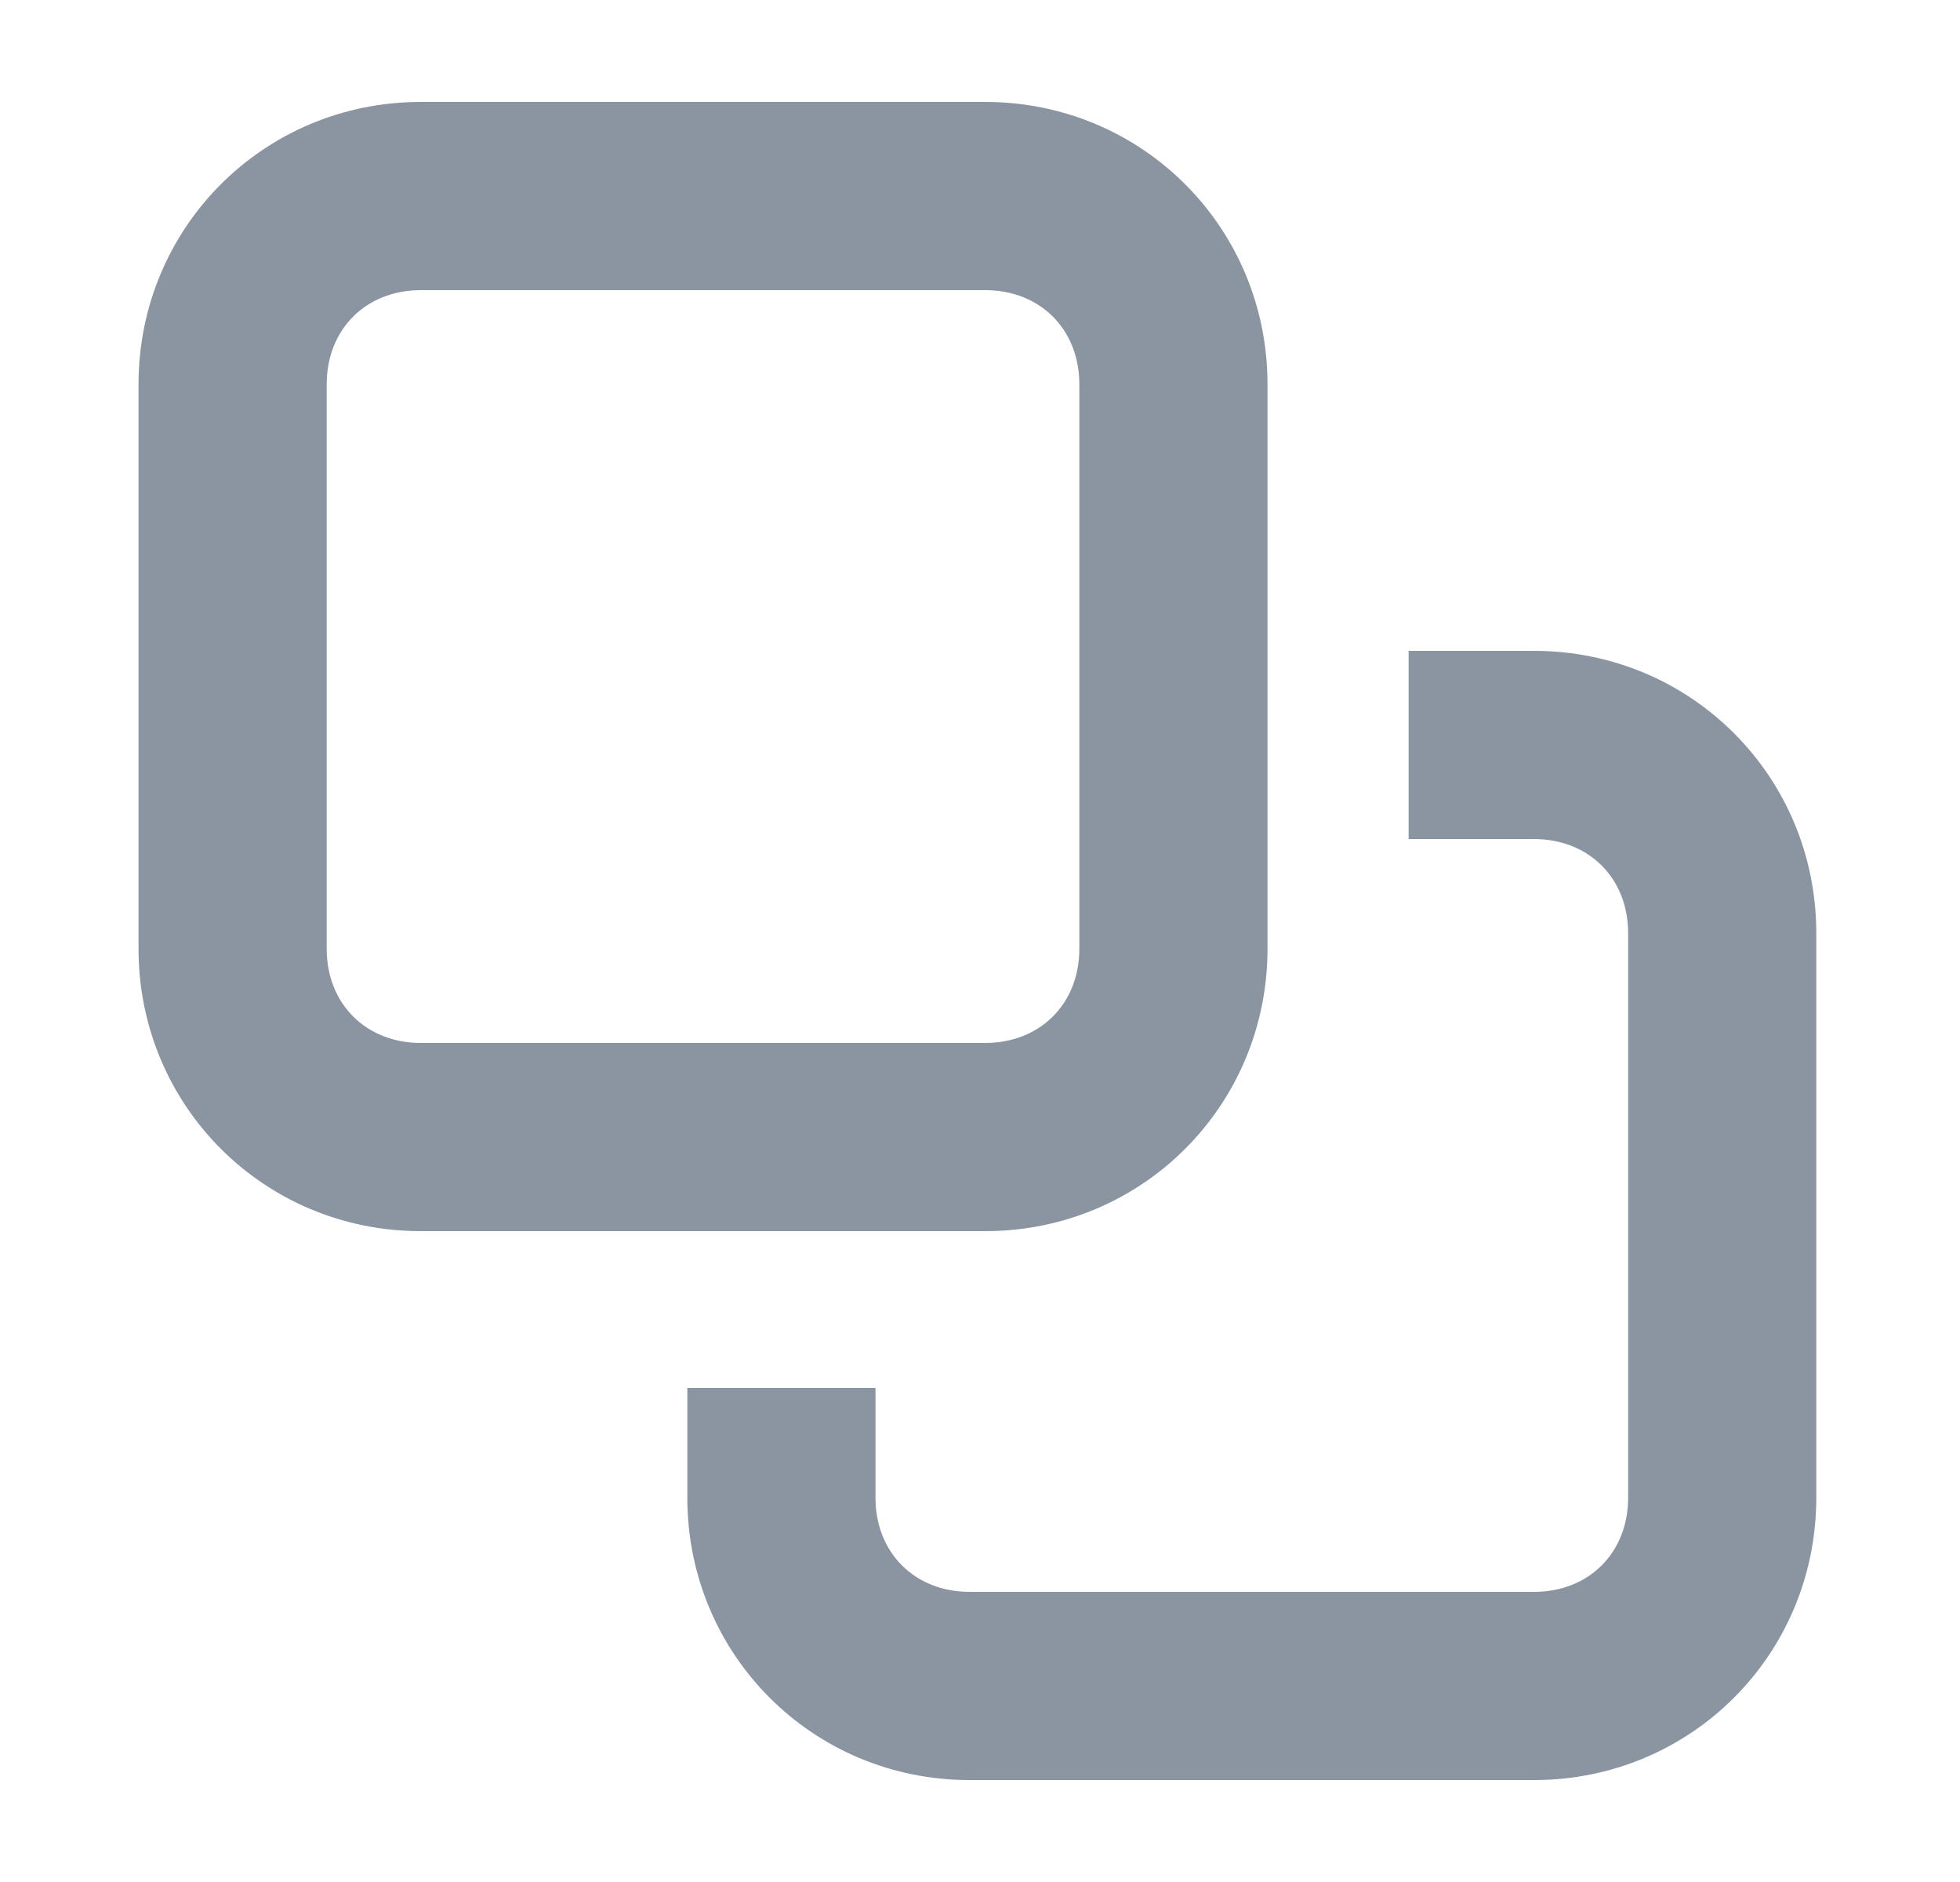 <svg width="25" height="24" viewBox="0 0 25 24" fill="none" xmlns="http://www.w3.org/2000/svg">
<path fill-rule="evenodd" clip-rule="evenodd" d="M19.567 8.3H17.967V10.7H19.567C20.267 10.7 20.767 11.2 20.767 11.9V19.1C20.767 19.8 20.267 20.3 19.567 20.3H12.367C11.667 20.3 11.167 19.8 11.167 19.1V17.7H8.767V19.1C8.767 21.1 10.367 22.7 12.367 22.7H19.567C21.567 22.7 23.167 21.1 23.167 19.1V11.9C23.167 9.9 21.567 8.3 19.567 8.3Z" fill="#8B95A1"/>
<path fill-rule="evenodd" clip-rule="evenodd" d="M5.367 3.7C4.667 3.7 4.167 4.2 4.167 4.9V12.1C4.167 12.8 4.667 13.3 5.367 13.3H12.567C13.267 13.3 13.767 12.8 13.767 12.1V4.9C13.767 4.2 13.267 3.7 12.567 3.7H5.367ZM12.567 15.7H5.367C3.367 15.7 1.767 14.1 1.767 12.1V4.9C1.767 2.9 3.367 1.3 5.367 1.3H12.567C14.567 1.3 16.167 2.9 16.167 4.9V12.1C16.167 14.1 14.567 15.7 12.567 15.7Z" fill="#8B95A1"/>
</svg>

